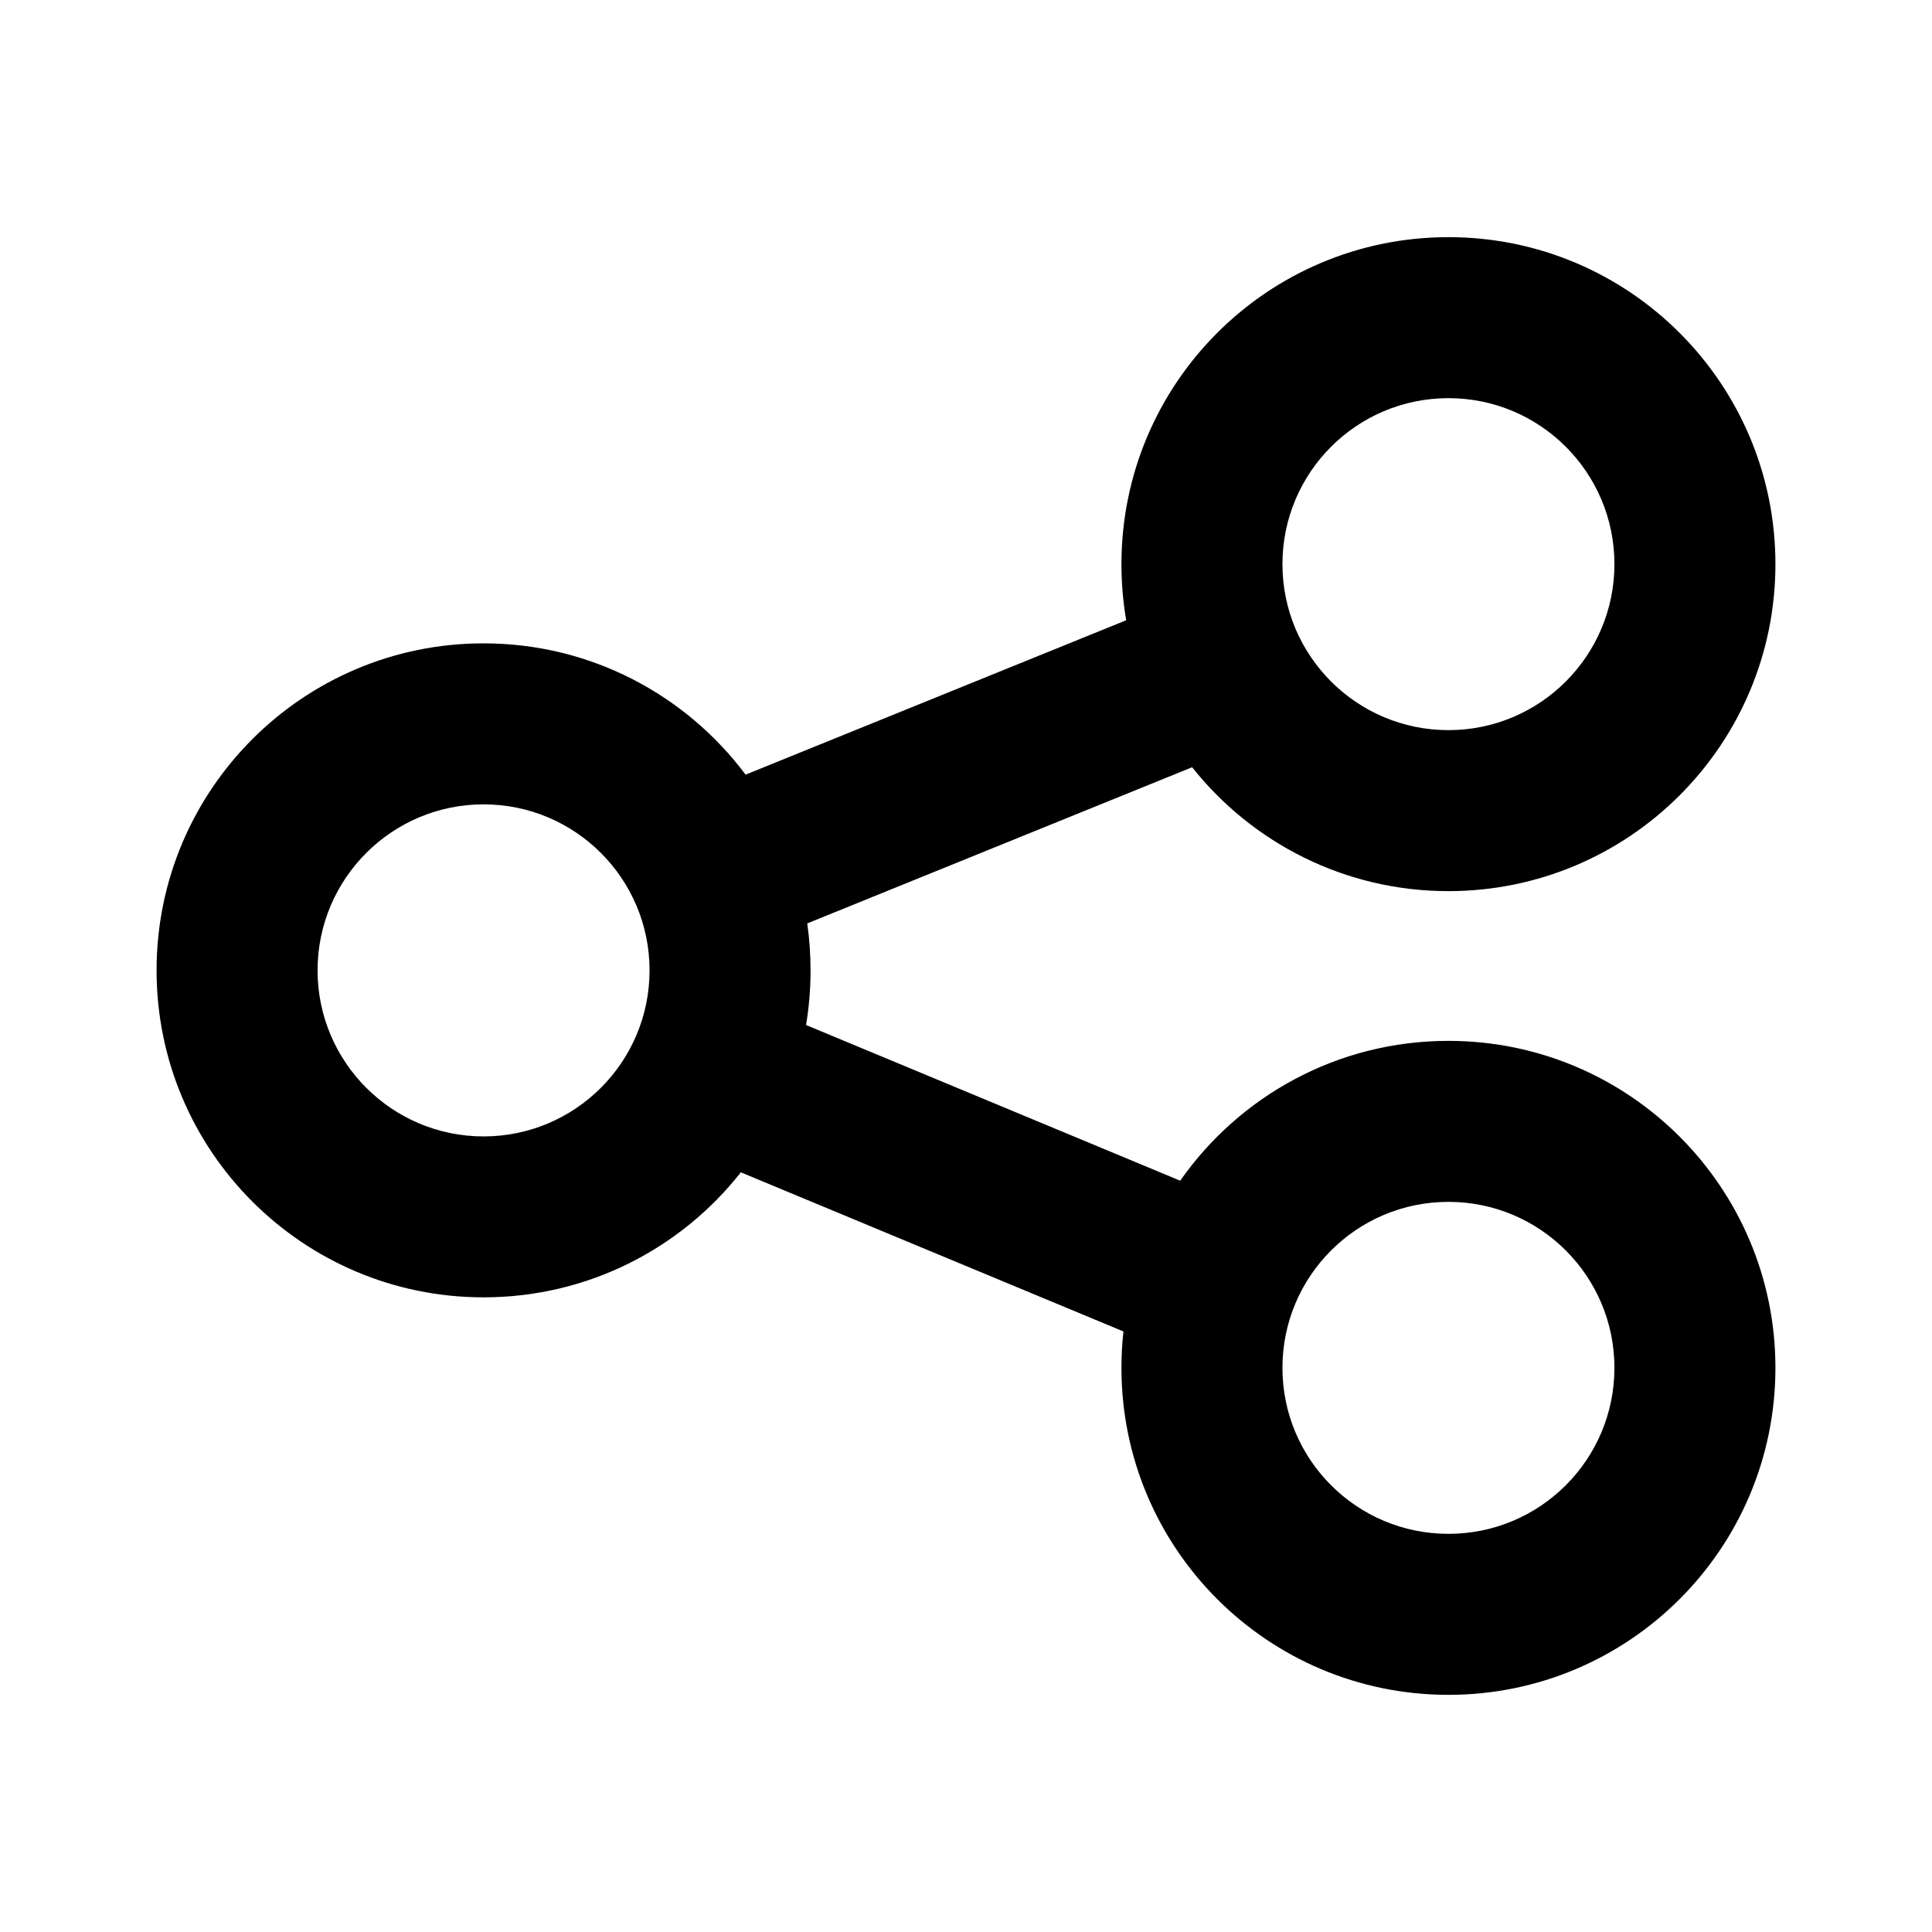 <svg width="24" height="24" viewBox="0 0 24 24" fill="none" xmlns="http://www.w3.org/2000/svg">
<path fill-rule="evenodd" clip-rule="evenodd" d="M22.055 7.008C22.055 9.251 20.236 11.07 17.993 11.07C16.703 11.07 15.553 10.468 14.809 9.531L10.028 11.471C10.055 11.661 10.069 11.856 10.069 12.054C10.069 12.286 10.05 12.513 10.013 12.733L14.661 14.667C15.396 13.617 16.614 12.93 17.993 12.93C20.236 12.93 22.055 14.749 22.055 16.992C22.055 19.236 20.236 21.054 17.993 21.054C15.749 21.054 13.931 19.236 13.931 16.992C13.931 16.839 13.939 16.689 13.956 16.54L9.203 14.563C8.459 15.509 7.304 16.116 6.007 16.116C3.764 16.116 1.945 14.298 1.945 12.054C1.945 9.811 3.764 7.992 6.007 7.992C7.339 7.992 8.521 8.633 9.262 9.623L13.99 7.705C13.951 7.478 13.931 7.245 13.931 7.008C13.931 4.764 15.749 2.946 17.993 2.946C20.236 2.946 22.055 4.764 22.055 7.008ZM20.055 7.008C20.055 8.146 19.132 9.07 17.993 9.07C16.854 9.07 15.931 8.146 15.931 7.008C15.931 5.869 16.854 4.946 17.993 4.946C19.132 4.946 20.055 5.869 20.055 7.008ZM8.069 12.054C8.069 13.193 7.146 14.117 6.007 14.117C4.869 14.117 3.945 13.193 3.945 12.054C3.945 10.916 4.869 9.992 6.007 9.992C7.146 9.992 8.069 10.916 8.069 12.054ZM17.993 19.054C19.132 19.054 20.055 18.131 20.055 16.992C20.055 15.853 19.132 14.93 17.993 14.93C16.854 14.93 15.931 15.853 15.931 16.992C15.931 18.131 16.854 19.054 17.993 19.054Z" fill="black"/>
</svg>

